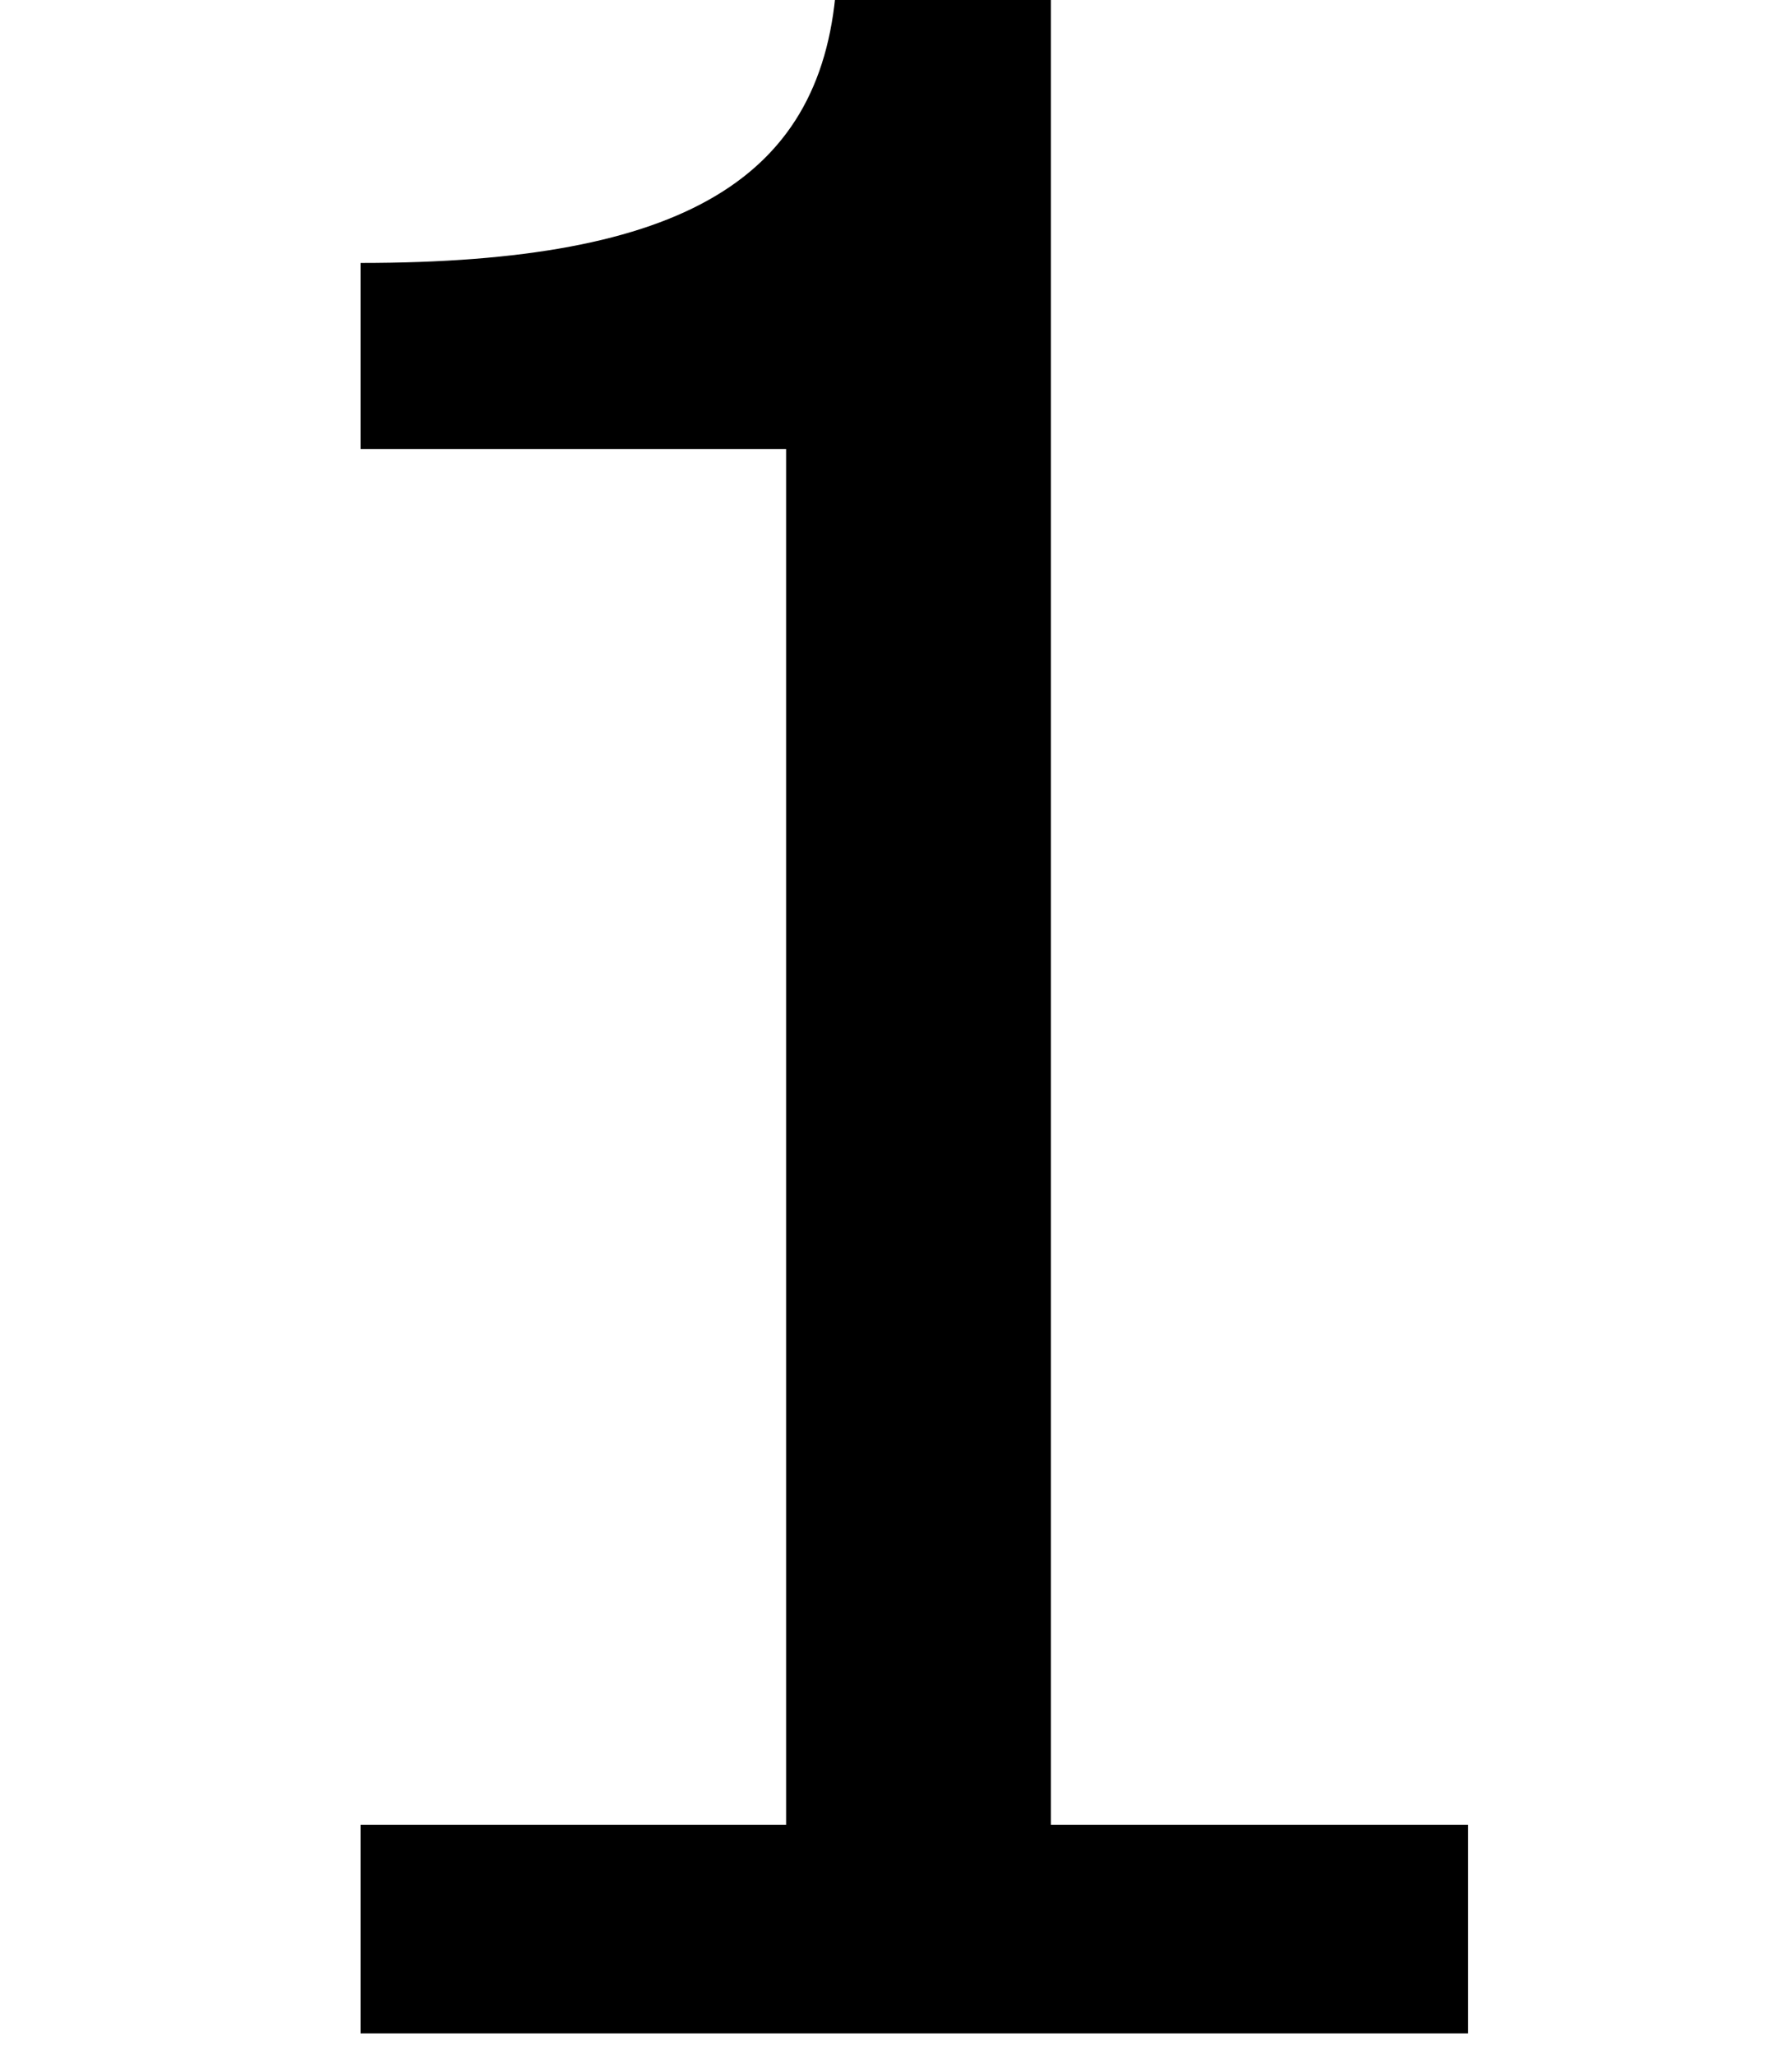<?xml version='1.0' encoding='ISO-8859-1'?>
<!DOCTYPE svg PUBLIC "-//W3C//DTD SVG 1.1//EN" "http://www.w3.org/Graphics/SVG/1.1/DTD/svg11.dtd">
<!-- This file was generated by dvisvgm 1.2.2 (x86_64-unknown-linux-gnu) -->
<!-- Fri Nov 25 01:07:02 2016 -->
<svg height='20.419pt' version='1.1' viewBox='0 0 17.814 20.419' width='17.814pt' xmlns='http://www.w3.org/2000/svg' xmlns:xlink='http://www.w3.org/1999/xlink'>
<defs>
<path d='M13.162 0V-1.841H9.479V-18.137H7.588C7.489 -16.371 6.245 -15.625 3.384 -15.625V-13.983H7.141V-1.841H3.384V0H13.162Z' id='g1-49'/>
</defs>
<g id='page1' transform='matrix(1.126 0 0 1.126 -63.986 -61.034)'>
<use x='56.625' xlink:href='#g1-49' y='72.15'/>
</g>
</svg>
